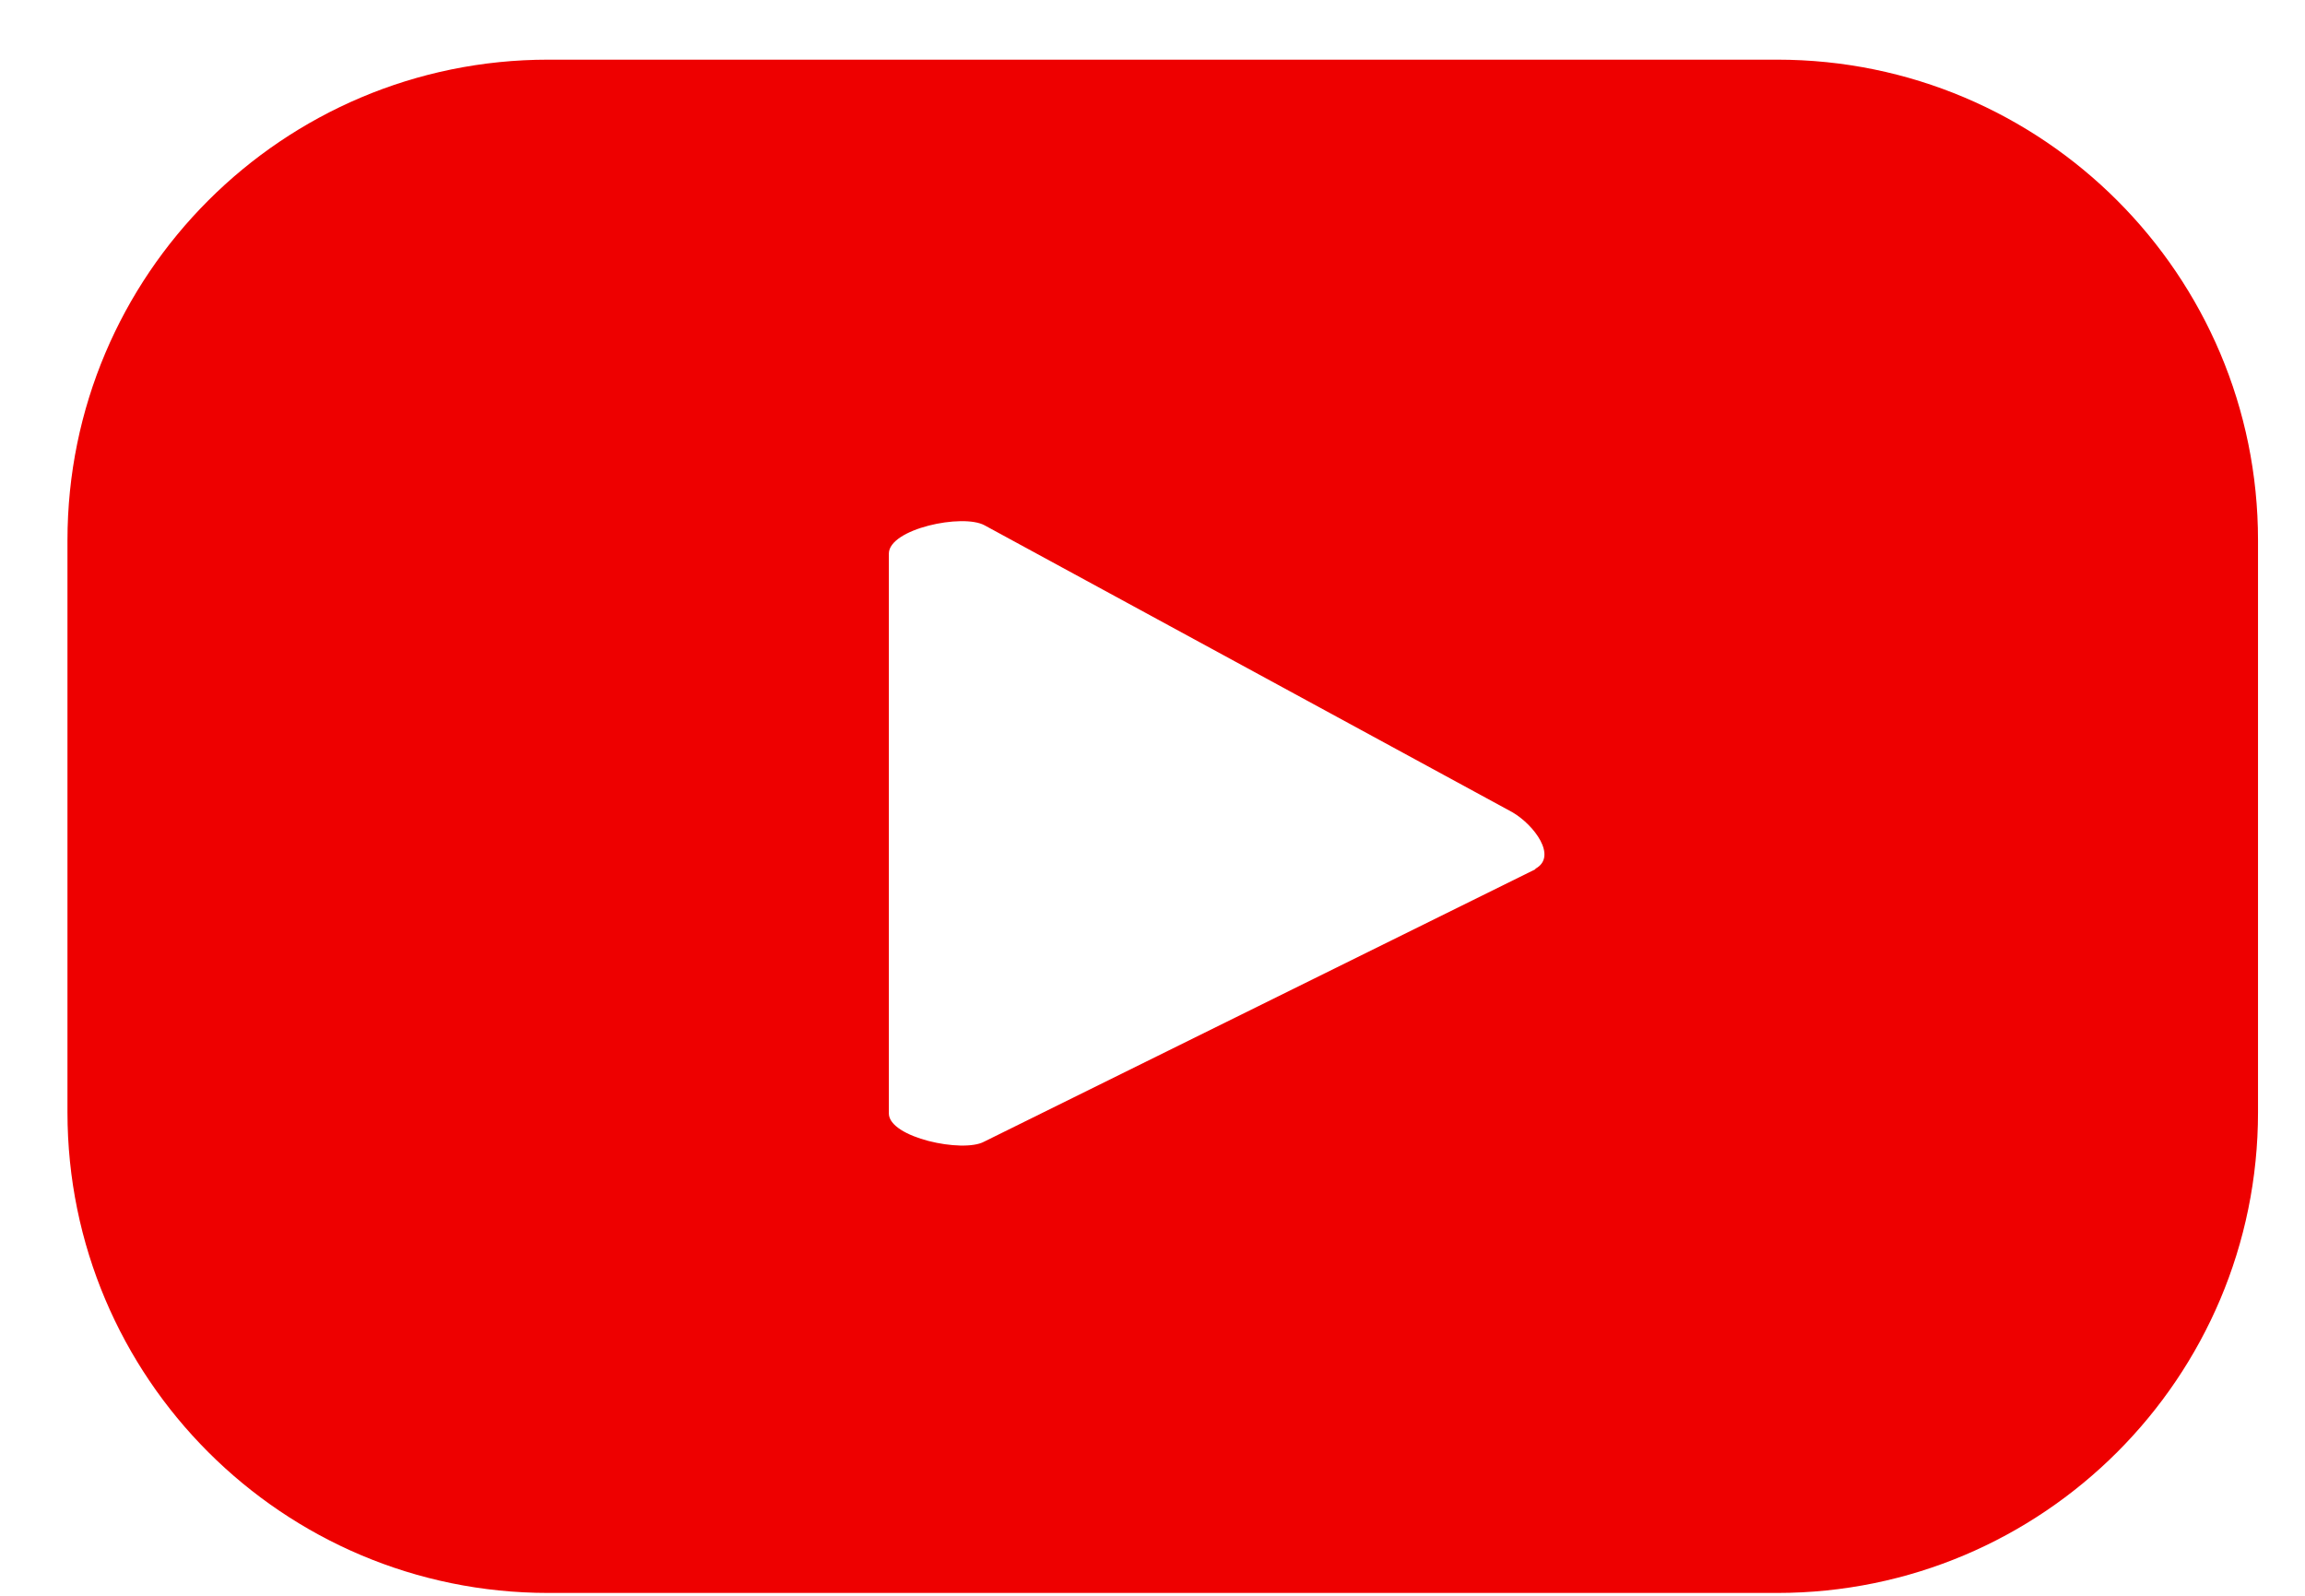 <svg width="26" height="18" viewBox="0 0 26 18" fill="none" xmlns="http://www.w3.org/2000/svg">
<g clip-path="url(#clip0_61_4493)">
<path d="M25.47 6.095C25.47 3.101 23.042 0.673 20.047 0.673H6.184C3.189 0.673 0.761 3.101 0.761 6.095V12.546C0.761 15.54 3.189 17.968 6.184 17.968H20.047C23.042 17.968 25.47 15.54 25.47 12.546V6.095ZM17.319 9.805L11.1 12.878C10.86 13.008 10.026 12.832 10.026 12.559V6.245C10.026 5.965 10.86 5.789 11.107 5.926L17.058 9.161C17.305 9.304 17.572 9.662 17.319 9.799V9.805Z" fill="#EE0000"/>
</g>
<defs>
<clipPath id="clip0_61_4493">
<rect width="24.731" height="17.288" fill="white" transform="translate(0.75 0.673)"/>
</clipPath>
</defs>
</svg>
